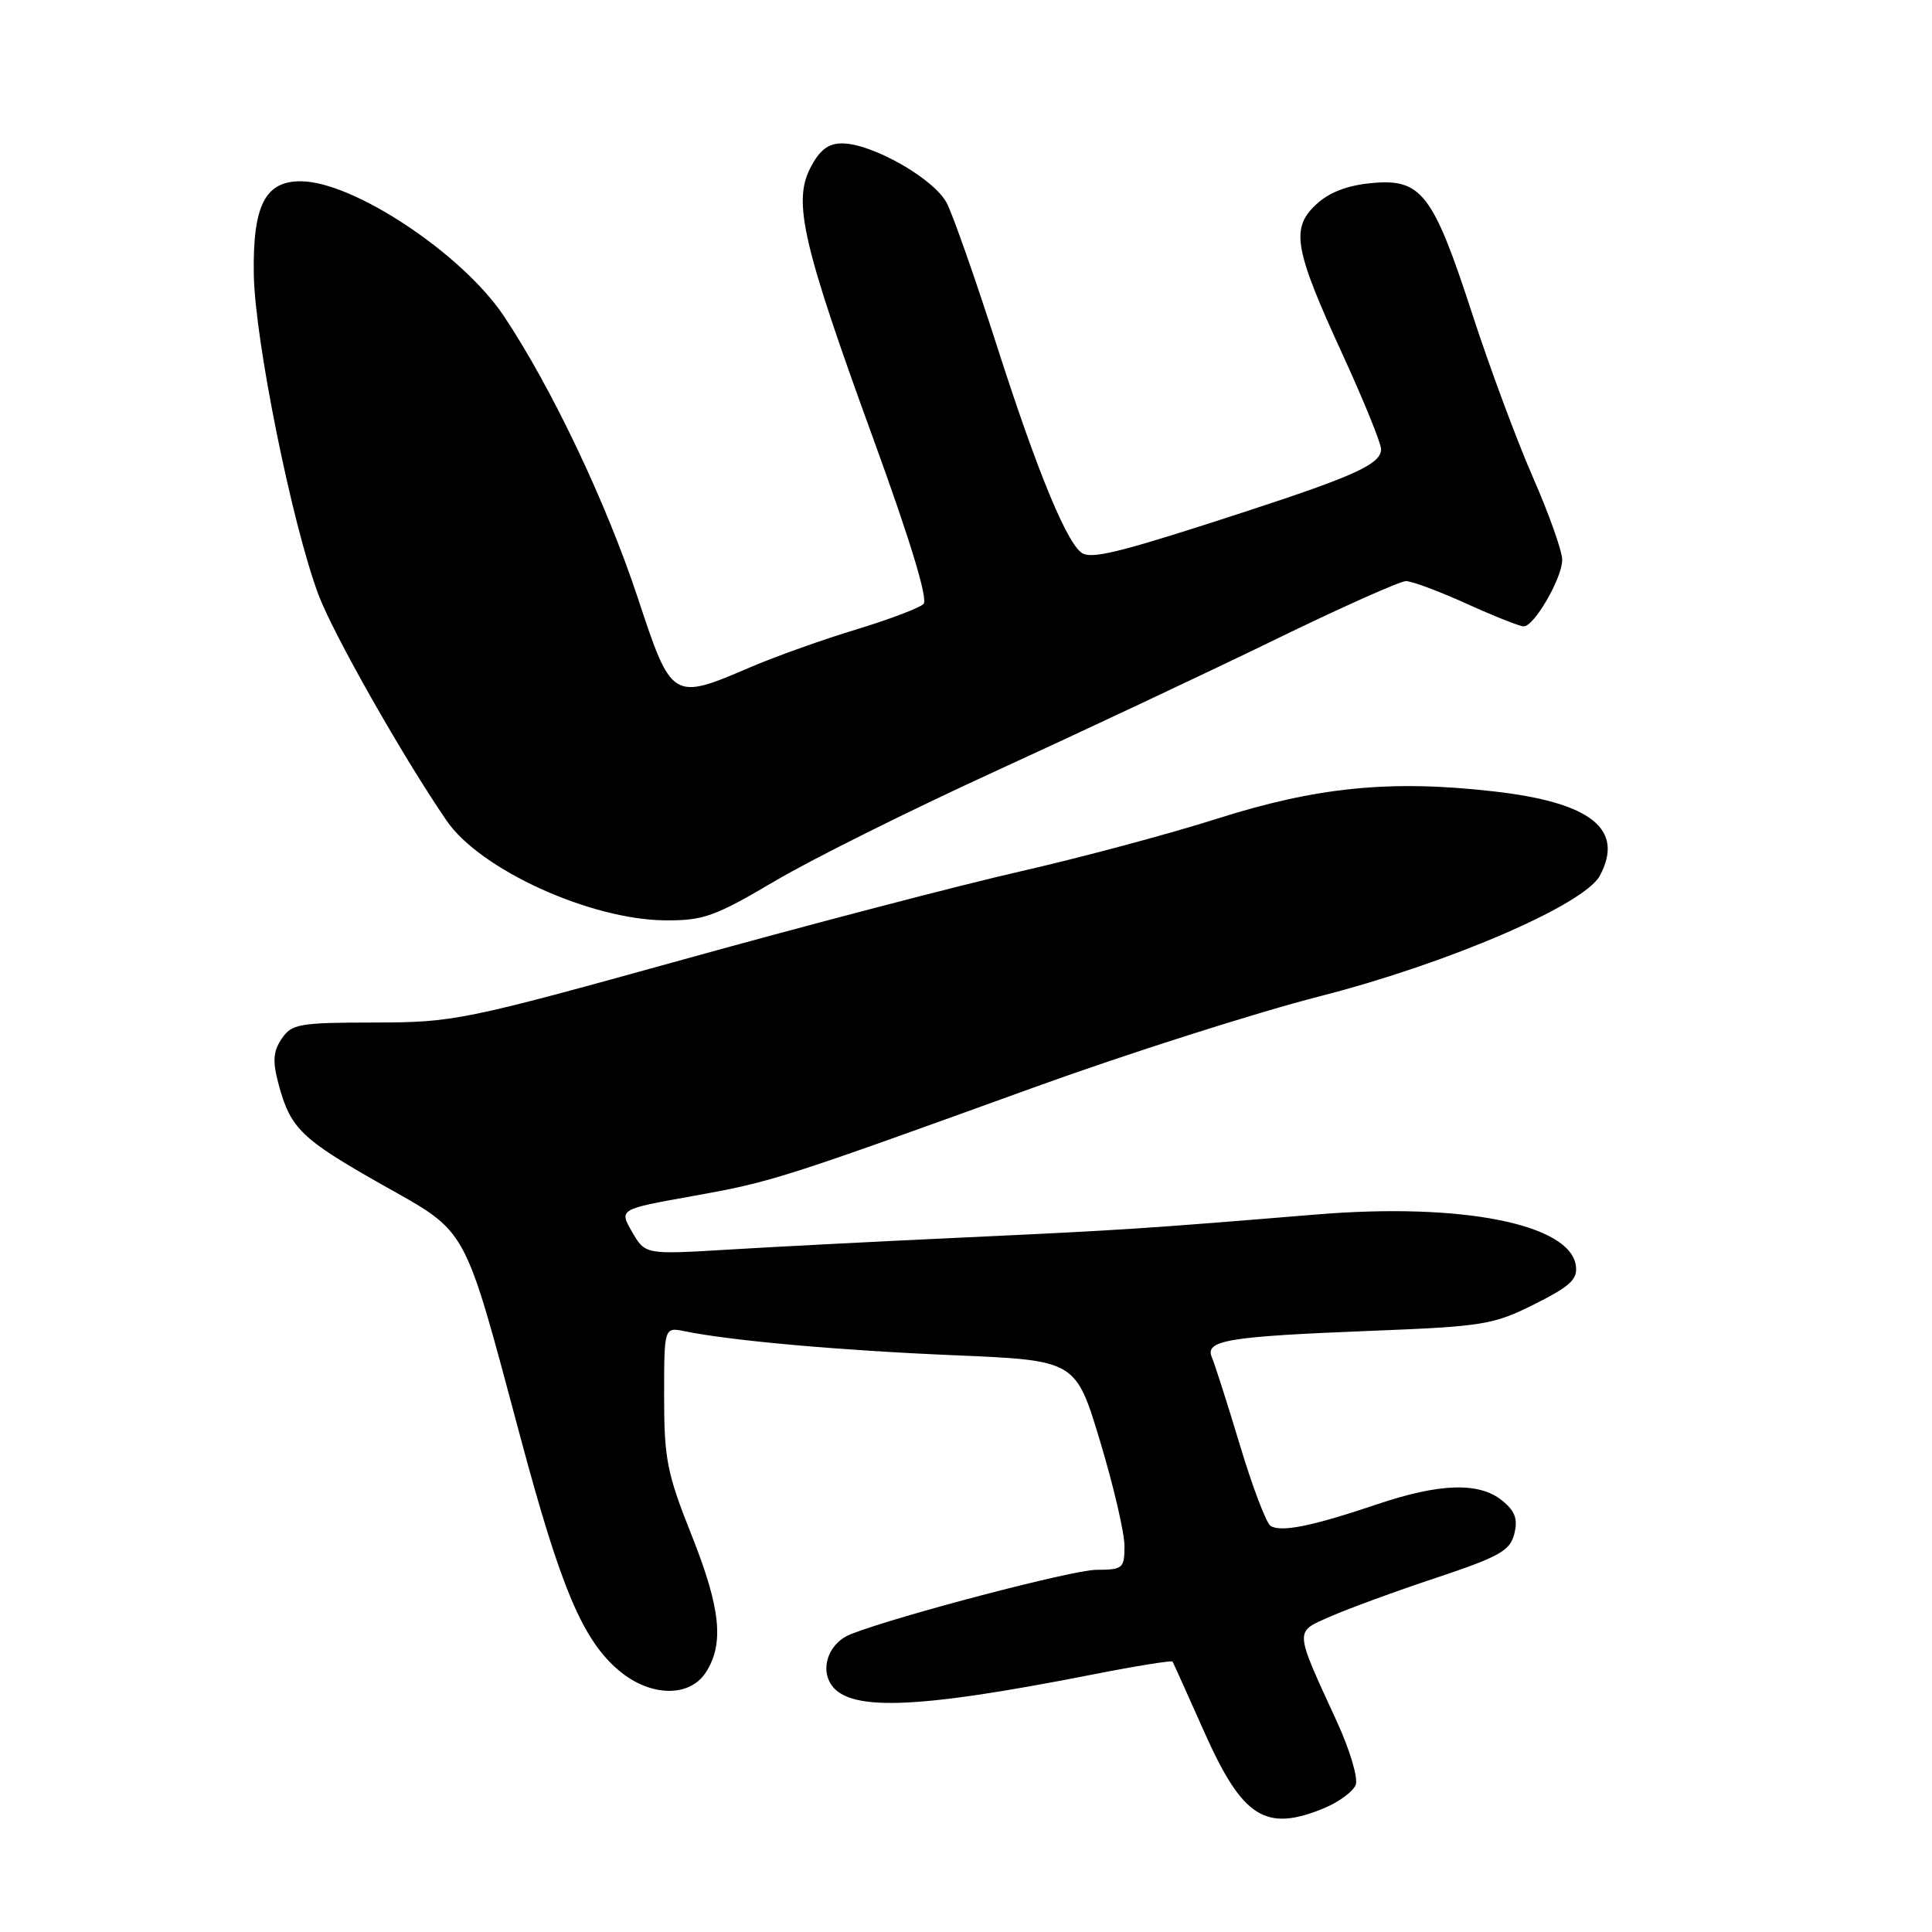 <?xml version="1.0" encoding="UTF-8" standalone="no"?>
<!DOCTYPE svg PUBLIC "-//W3C//DTD SVG 1.1//EN" "http://www.w3.org/Graphics/SVG/1.1/DTD/svg11.dtd" >
<svg xmlns="http://www.w3.org/2000/svg" xmlns:xlink="http://www.w3.org/1999/xlink" version="1.1" viewBox="0 0 256 256">
 <g >
 <path fill="currentColor"
d=" M 175.55 239.55 C 177.46 238.74 179.30 237.37 179.64 236.50 C 179.98 235.62 178.87 231.89 177.18 228.20 C 171.44 215.69 171.48 216.32 176.30 214.19 C 178.62 213.17 184.90 210.86 190.26 209.08 C 198.69 206.27 200.09 205.48 200.65 203.25 C 201.15 201.28 200.76 200.23 199.04 198.83 C 195.99 196.36 190.78 196.52 182.43 199.34 C 173.85 202.24 169.72 203.07 168.35 202.18 C 167.78 201.81 165.95 197.00 164.30 191.50 C 162.64 186.00 160.97 180.77 160.59 179.88 C 159.60 177.60 162.53 177.10 181.50 176.35 C 196.53 175.76 197.85 175.55 203.31 172.82 C 208.07 170.44 209.07 169.51 208.81 167.70 C 208.03 162.18 193.67 159.34 174.50 160.92 C 151.42 162.82 148.81 162.99 128.00 163.96 C 116.72 164.48 102.55 165.21 96.50 165.58 C 85.50 166.24 85.50 166.24 83.76 163.24 C 82.02 160.23 82.02 160.23 91.76 158.49 C 102.28 156.60 103.37 156.26 137.00 144.09 C 149.38 139.61 166.47 134.16 175.00 131.98 C 191.91 127.65 209.92 119.89 211.99 116.03 C 215.28 109.88 210.83 106.33 197.98 104.87 C 184.27 103.30 174.49 104.27 161.18 108.51 C 154.95 110.49 143.25 113.63 135.18 115.47 C 127.10 117.31 107.00 122.57 90.50 127.15 C 61.43 135.21 60.16 135.47 49.62 135.49 C 39.60 135.50 38.64 135.67 37.31 137.66 C 36.18 139.36 36.10 140.65 36.92 143.69 C 38.49 149.53 39.92 150.92 50.60 156.96 C 62.18 163.51 61.31 161.92 69.02 190.67 C 74.33 210.49 77.23 217.33 82.03 221.37 C 86.14 224.83 91.33 224.95 93.50 221.64 C 95.99 217.84 95.50 213.11 91.63 203.39 C 88.38 195.23 88.00 193.32 88.00 185.06 C 88.00 175.84 88.00 175.84 90.75 176.40 C 96.89 177.66 111.39 178.95 126.52 179.58 C 142.54 180.26 142.54 180.26 145.77 190.98 C 147.55 196.88 149.00 203.12 149.00 204.85 C 149.00 207.82 148.79 208.00 145.25 208.01 C 142.14 208.02 118.90 214.11 112.72 216.54 C 110.06 217.58 108.73 220.63 109.95 222.91 C 112.06 226.84 120.89 226.58 144.84 221.87 C 150.52 220.75 155.26 219.99 155.37 220.17 C 155.48 220.35 157.37 224.55 159.57 229.49 C 164.66 240.91 167.70 242.82 175.55 239.55 Z  M 102.67 116.75 C 107.56 113.86 120.77 107.28 132.03 102.13 C 143.29 96.97 159.78 89.21 168.69 84.88 C 177.59 80.54 185.51 77.00 186.30 77.00 C 187.08 77.00 190.70 78.35 194.34 80.00 C 197.98 81.65 201.38 83.00 201.90 83.00 C 203.29 83.00 207.00 76.59 207.00 74.18 C 207.00 73.03 205.26 68.13 203.14 63.29 C 201.02 58.46 197.37 48.65 195.05 41.50 C 189.88 25.63 188.34 23.63 181.72 24.26 C 178.49 24.57 176.10 25.49 174.38 27.11 C 171.00 30.27 171.48 33.00 177.94 47.06 C 180.72 53.13 183.00 58.73 183.00 59.52 C 183.00 61.47 179.59 63.04 165.00 67.80 C 149.29 72.93 145.17 74.00 143.59 73.40 C 141.62 72.64 137.57 62.93 132.04 45.66 C 129.24 36.95 126.28 28.51 125.46 26.92 C 123.79 23.69 115.56 19.00 111.56 19.00 C 109.74 19.00 108.59 19.89 107.38 22.24 C 105.04 26.76 106.36 32.47 115.75 58.23 C 120.64 71.67 122.99 79.41 122.37 80.03 C 121.84 80.56 117.82 82.08 113.45 83.41 C 109.08 84.73 102.80 86.97 99.50 88.38 C 89.06 92.86 89.01 92.82 84.52 79.25 C 80.34 66.61 73.11 51.39 66.75 41.86 C 61.26 33.64 46.87 24.08 39.90 24.02 C 35.13 23.98 33.48 27.21 33.63 36.36 C 33.77 45.07 38.69 69.44 42.20 78.81 C 44.16 84.03 53.37 100.27 59.19 108.76 C 63.62 115.22 78.20 121.87 88.14 121.95 C 93.19 121.99 94.71 121.45 102.67 116.75 Z "/>
</g>
</svg>
